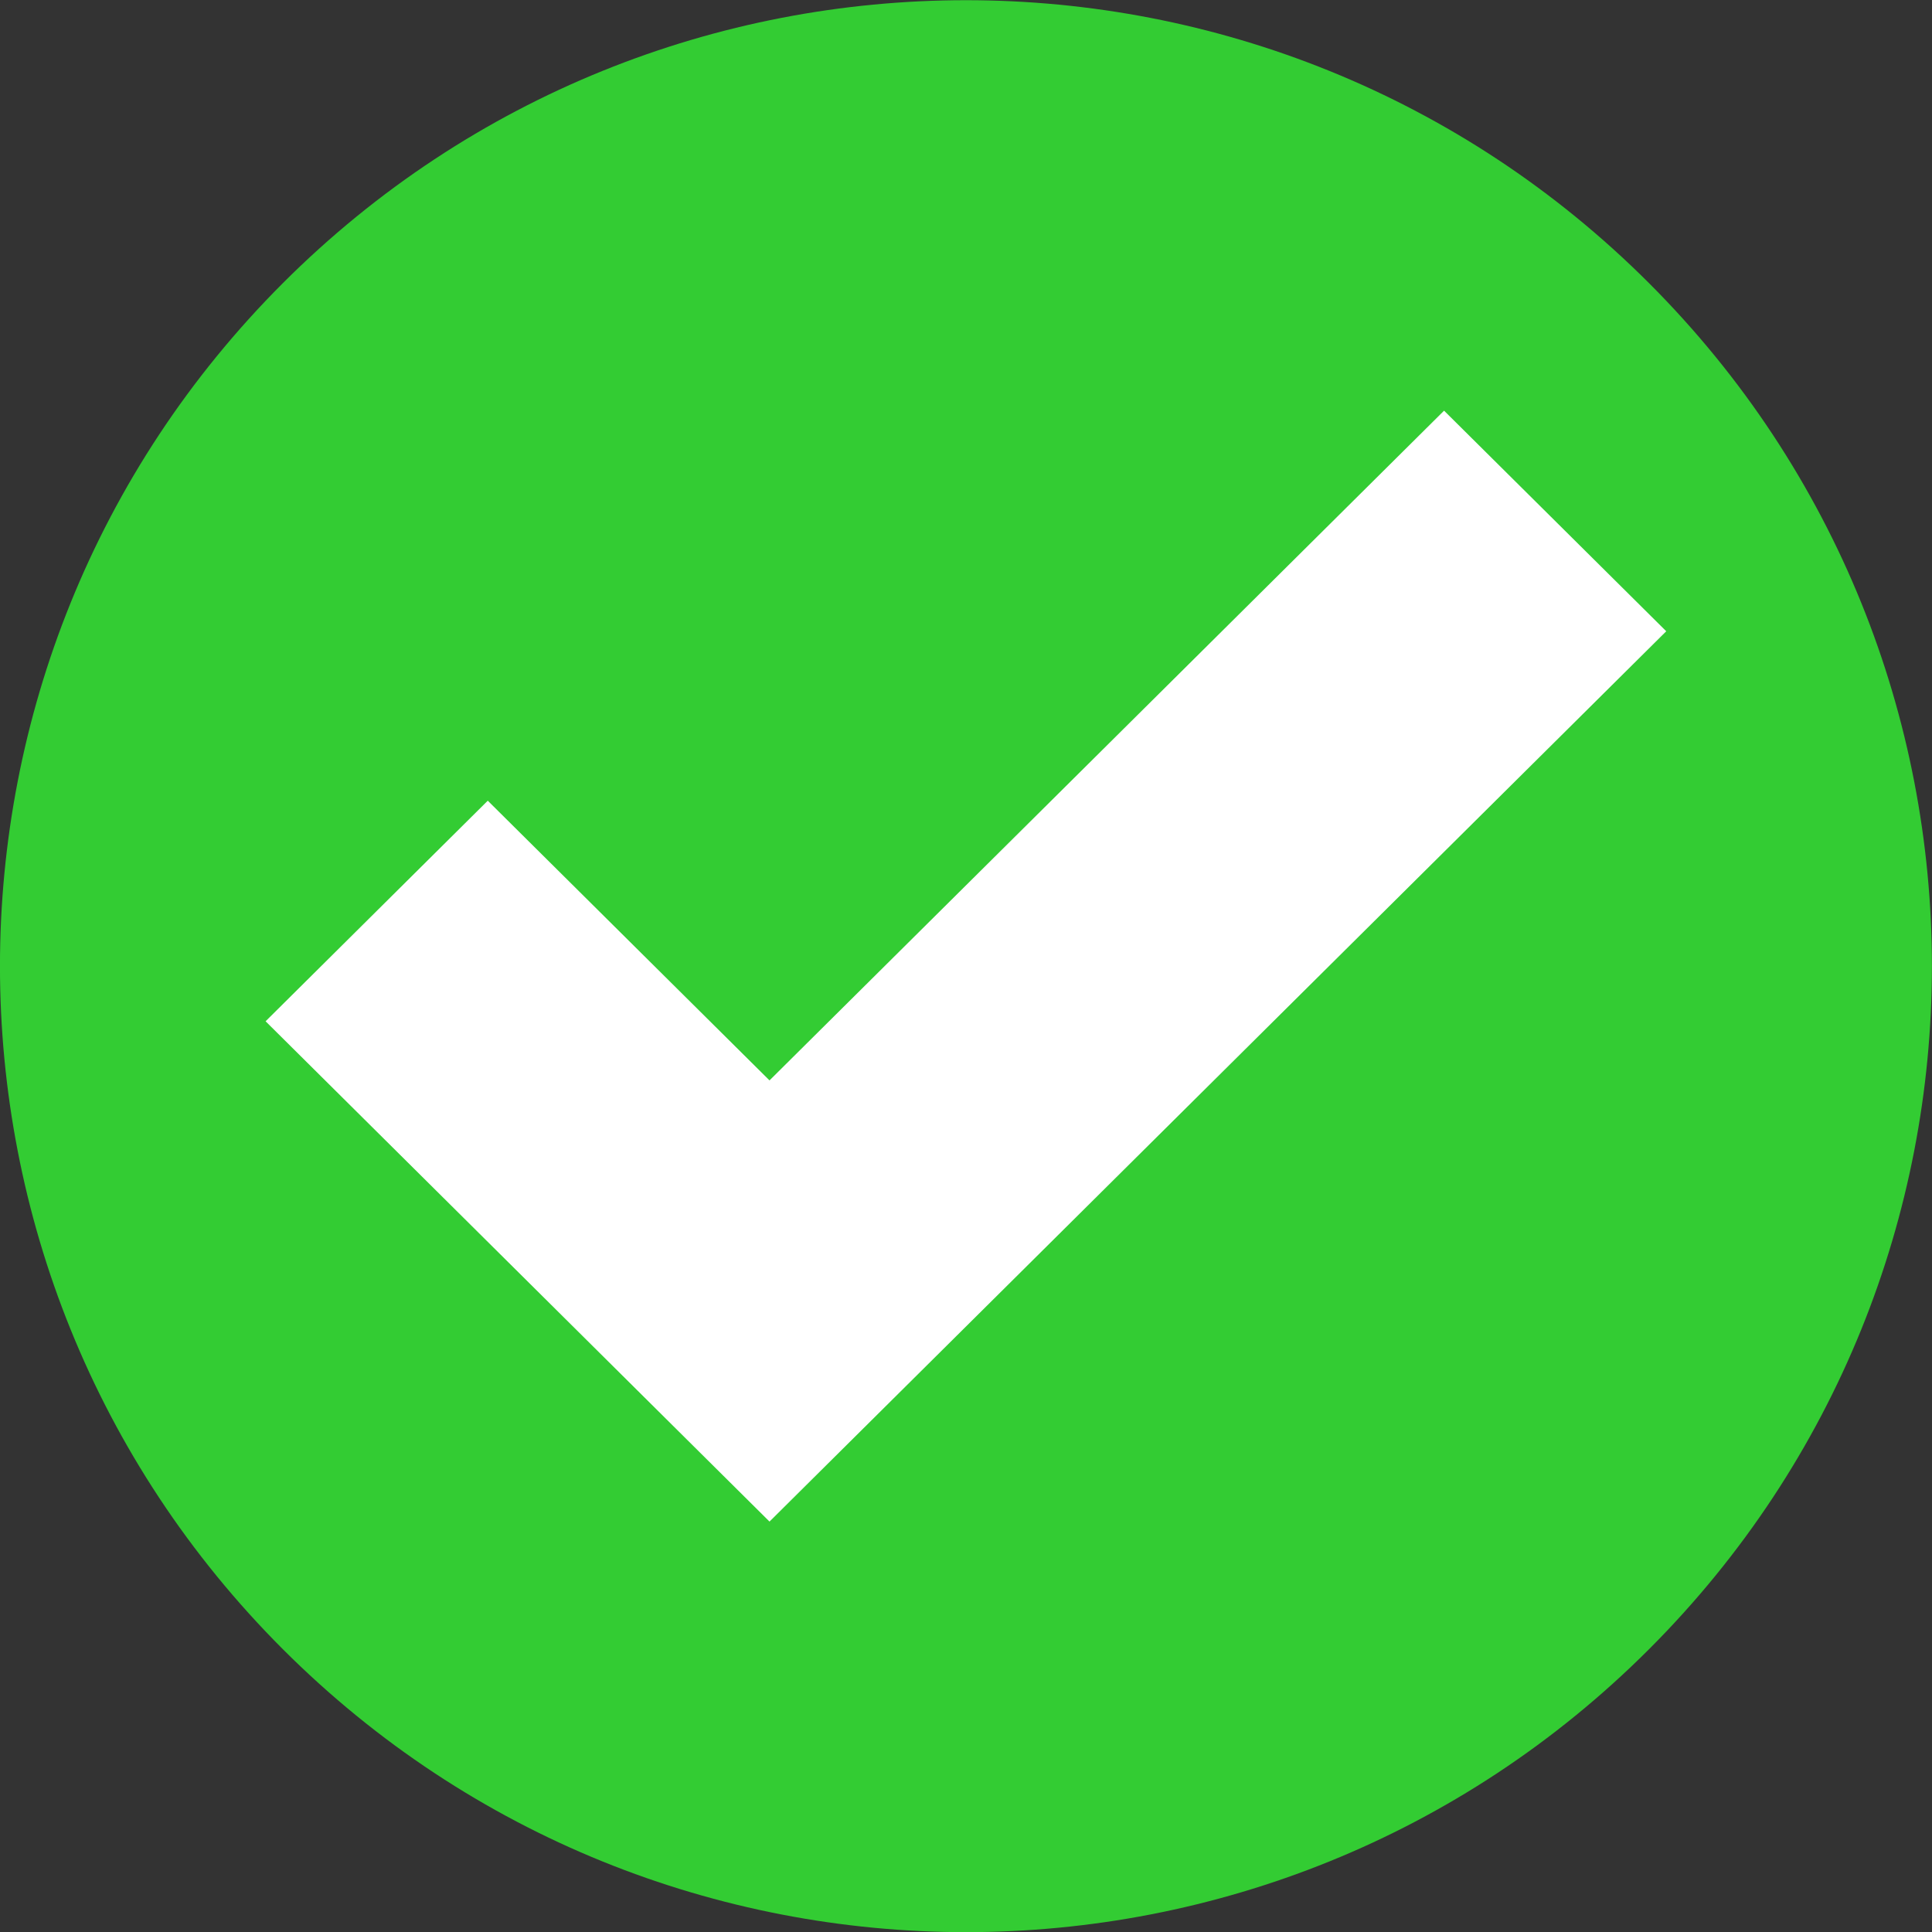 <?xml version="1.0" encoding="UTF-8" standalone="no"?>
<!-- Created with Inkscape (http://www.inkscape.org/) -->

<svg
   xmlns:dc="http://purl.org/dc/elements/1.1/"
   xmlns:cc="http://creativecommons.org/ns#"
   xmlns:rdf="http://www.w3.org/1999/02/22-rdf-syntax-ns#"
   xmlns:svg="http://www.w3.org/2000/svg"
   xmlns="http://www.w3.org/2000/svg"
   xmlns:sodipodi="http://sodipodi.sourceforge.net/DTD/sodipodi-0.dtd"
   xmlns:inkscape="http://www.inkscape.org/namespaces/inkscape"
   version="1.1"
   width="50"
   height="50"
   id="svg3753"
   inkscape:version="0.48.4 r9939"
   sodipodi:docname="ok.svg">
  <rect width="100%" height="100%" fill="#333333" stroke="none"/>
  <sodipodi:namedview
     pagecolor="#ffffff"
     bordercolor="#666666"
     borderopacity="1"
     objecttolerance="10"
     gridtolerance="10"
     guidetolerance="10"
     inkscape:pageopacity="0"
     inkscape:pageshadow="2"
     inkscape:window-width="1366"
     inkscape:window-height="744"
     id="namedview9"
     showgrid="false"
     fit-margin-top="0"
     fit-margin-left="0"
     fit-margin-right="0"
     fit-margin-bottom="0"
     inkscape:zoom="2.3600059"
     inkscape:cx="50.84745"
     inkscape:cy="49.999876"
     inkscape:window-x="0"
     inkscape:window-y="0"
     inkscape:window-maximized="1"
     inkscape:current-layer="svg3753" />
  <defs
     id="defs3755" />
  <g
     transform="matrix(0.5,0,0,0.5,-149.286,-218.325)"
     id="layer1">
    <g
       transform="matrix(2.5,0,0,-2.5,63.569,1476.659)"
       id="g3736">
      <path
         d="m 128.142,410.142 c 7.81,-7.81 7.81,-20.474 0,-28.284 -7.81,-7.81 -20.474,-7.81 -28.284,0 -7.81,7.81 -7.81,20.474 0,28.284 7.81,7.81 20.474,7.81 28.284,0"
         id="path3732"
         style="fill:#33cc33;fill-opacity:1;fill-rule:evenodd;stroke:none"
         inkscape:connector-curvature="0" />
      <path
         d="m 104.1,399.426 5.833,-5.791 13.966,13.866 4.6,-4.567 -18.566,-18.433 -10.433,10.358 4.6,4.567 z"
         id="path3734"
         style="fill:#ffffff;fill-opacity:1;fill-rule:nonzero;stroke:none"
         inkscape:connector-curvature="0" />
    </g>
  </g>
</svg>
